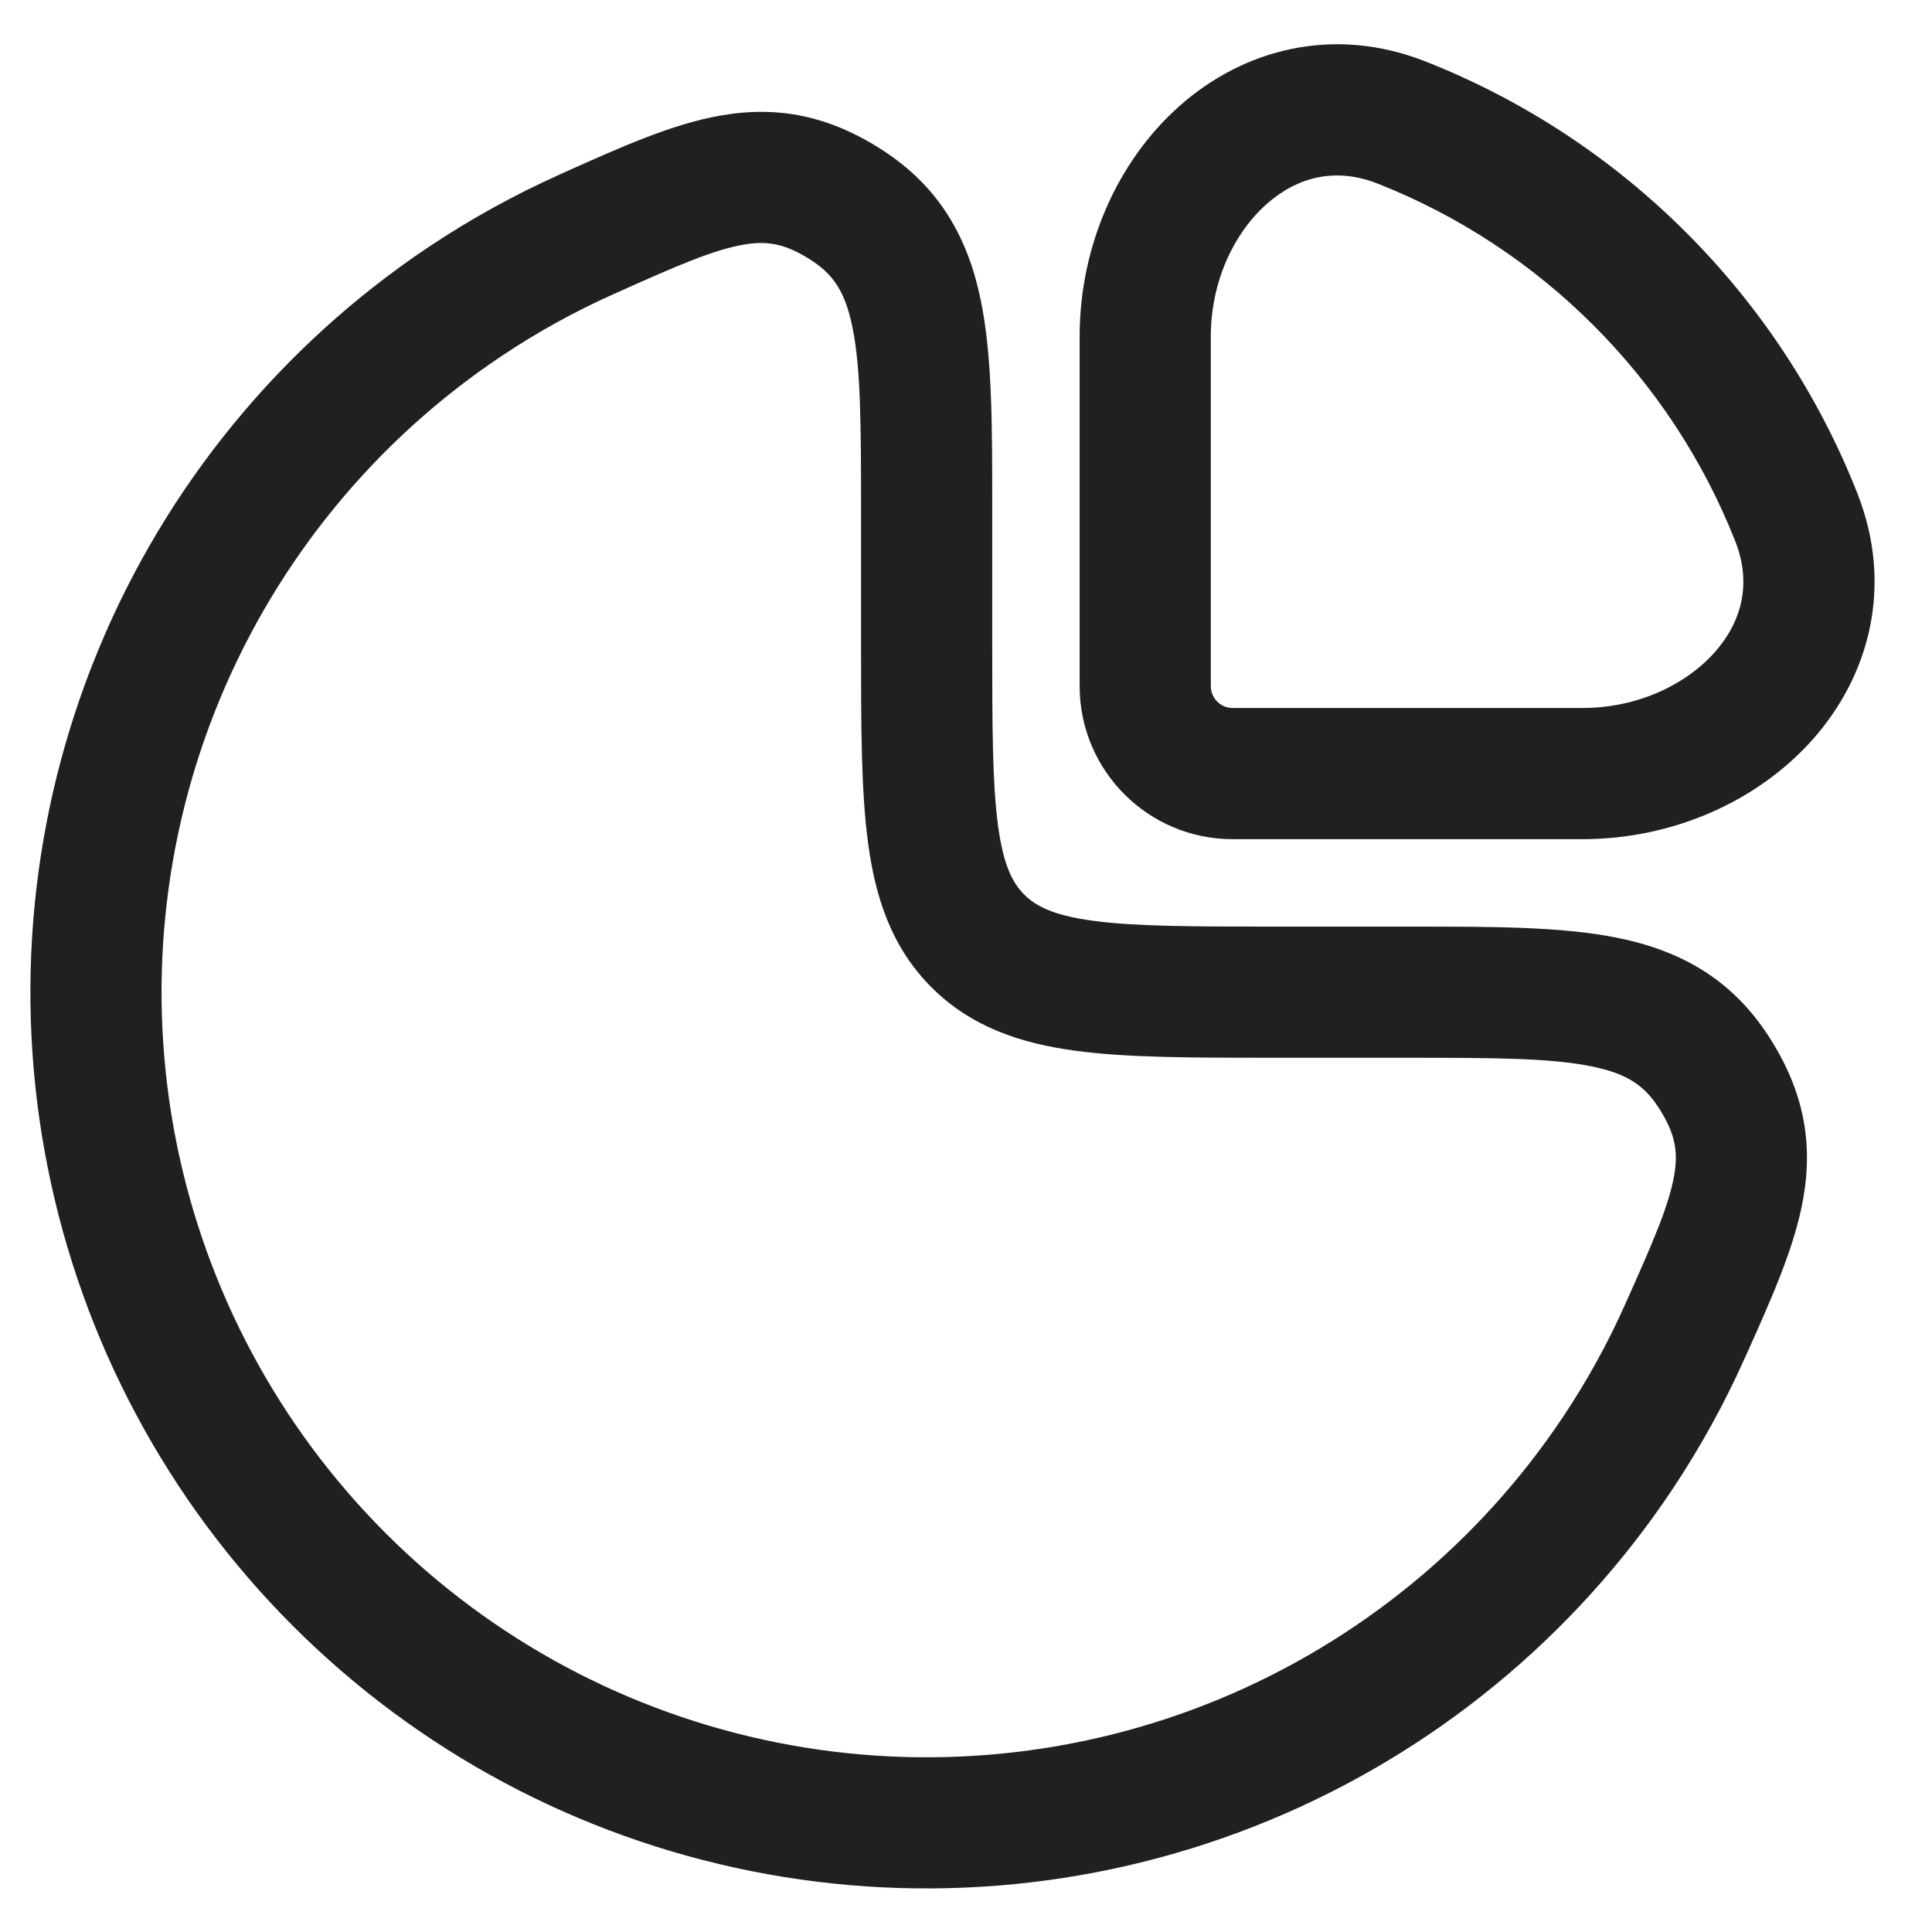 <svg width="28" height="28" viewBox="0 0 28 28" fill="none" xmlns="http://www.w3.org/2000/svg">
<path fill-rule="evenodd" clip-rule="evenodd" d="M20.66 0.891C19.314 0.361 18.012 0.72 17.091 1.539C16.192 2.338 15.647 3.57 15.647 4.875V9.944C15.647 11.169 16.64 12.162 17.865 12.162H22.934C24.239 12.162 25.471 11.617 26.27 10.718C27.089 9.797 27.448 8.495 26.918 7.149C25.793 4.292 23.517 2.017 20.66 0.891ZM17.548 9.944V4.875C17.548 4.081 17.884 3.378 18.354 2.96C18.801 2.562 19.357 2.421 19.964 2.66C22.33 3.592 24.217 5.479 25.149 7.845C25.388 8.452 25.247 9.008 24.849 9.455C24.431 9.925 23.728 10.261 22.934 10.261H17.865C17.69 10.261 17.548 10.119 17.548 9.944Z" fill="#202020"/>
<path fill-rule="evenodd" clip-rule="evenodd" d="M12.79 2.176C12.016 1.675 11.268 1.53 10.446 1.674C9.748 1.795 9.001 2.13 8.206 2.486L8.121 2.525C7.459 2.821 6.821 3.173 6.213 3.579C4.077 5.007 2.412 7.035 1.429 9.409C0.446 11.782 0.189 14.394 0.69 16.913C1.191 19.433 2.428 21.748 4.245 23.564C6.061 25.381 8.376 26.618 10.896 27.119C13.415 27.62 16.027 27.363 18.4 26.38C20.774 25.397 22.802 23.732 24.23 21.596C24.636 20.988 24.988 20.35 25.284 19.688L25.323 19.603C25.679 18.808 26.014 18.061 26.135 17.363C26.279 16.541 26.134 15.793 25.633 15.019C25.093 14.185 24.353 13.777 23.448 13.593C22.645 13.429 21.641 13.429 20.491 13.429L18.499 13.429C17.277 13.429 16.456 13.427 15.844 13.345C15.259 13.266 15.009 13.13 14.844 12.965C14.679 12.8 14.543 12.55 14.464 11.965C14.382 11.353 14.38 10.532 14.38 9.31L14.38 7.318C14.38 6.168 14.38 5.164 14.216 4.361C14.032 3.456 13.624 2.716 12.79 2.176ZM8.898 4.26C9.809 3.851 10.337 3.622 10.773 3.546C11.109 3.488 11.374 3.523 11.756 3.771C12.079 3.98 12.249 4.229 12.354 4.741C12.475 5.333 12.479 6.14 12.479 7.41L12.479 9.376C12.479 10.515 12.479 11.464 12.581 12.218C12.687 13.014 12.923 13.732 13.5 14.309C14.077 14.886 14.795 15.122 15.591 15.229C16.345 15.33 17.294 15.33 18.433 15.33L20.399 15.33C21.669 15.33 22.476 15.334 23.068 15.455C23.58 15.56 23.829 15.73 24.038 16.053C24.286 16.435 24.322 16.7 24.263 17.036C24.187 17.472 23.958 18 23.549 18.912C23.297 19.476 22.996 20.021 22.649 20.54C21.431 22.363 19.699 23.784 17.673 24.624C15.647 25.463 13.417 25.683 11.266 25.255C9.115 24.827 7.14 23.771 5.589 22.22C4.038 20.669 2.982 18.694 2.554 16.543C2.127 14.392 2.346 12.162 3.185 10.136C4.025 8.11 5.446 6.378 7.269 5.16C7.788 4.813 8.333 4.512 8.898 4.26Z" fill="#202020"/>
</svg>
